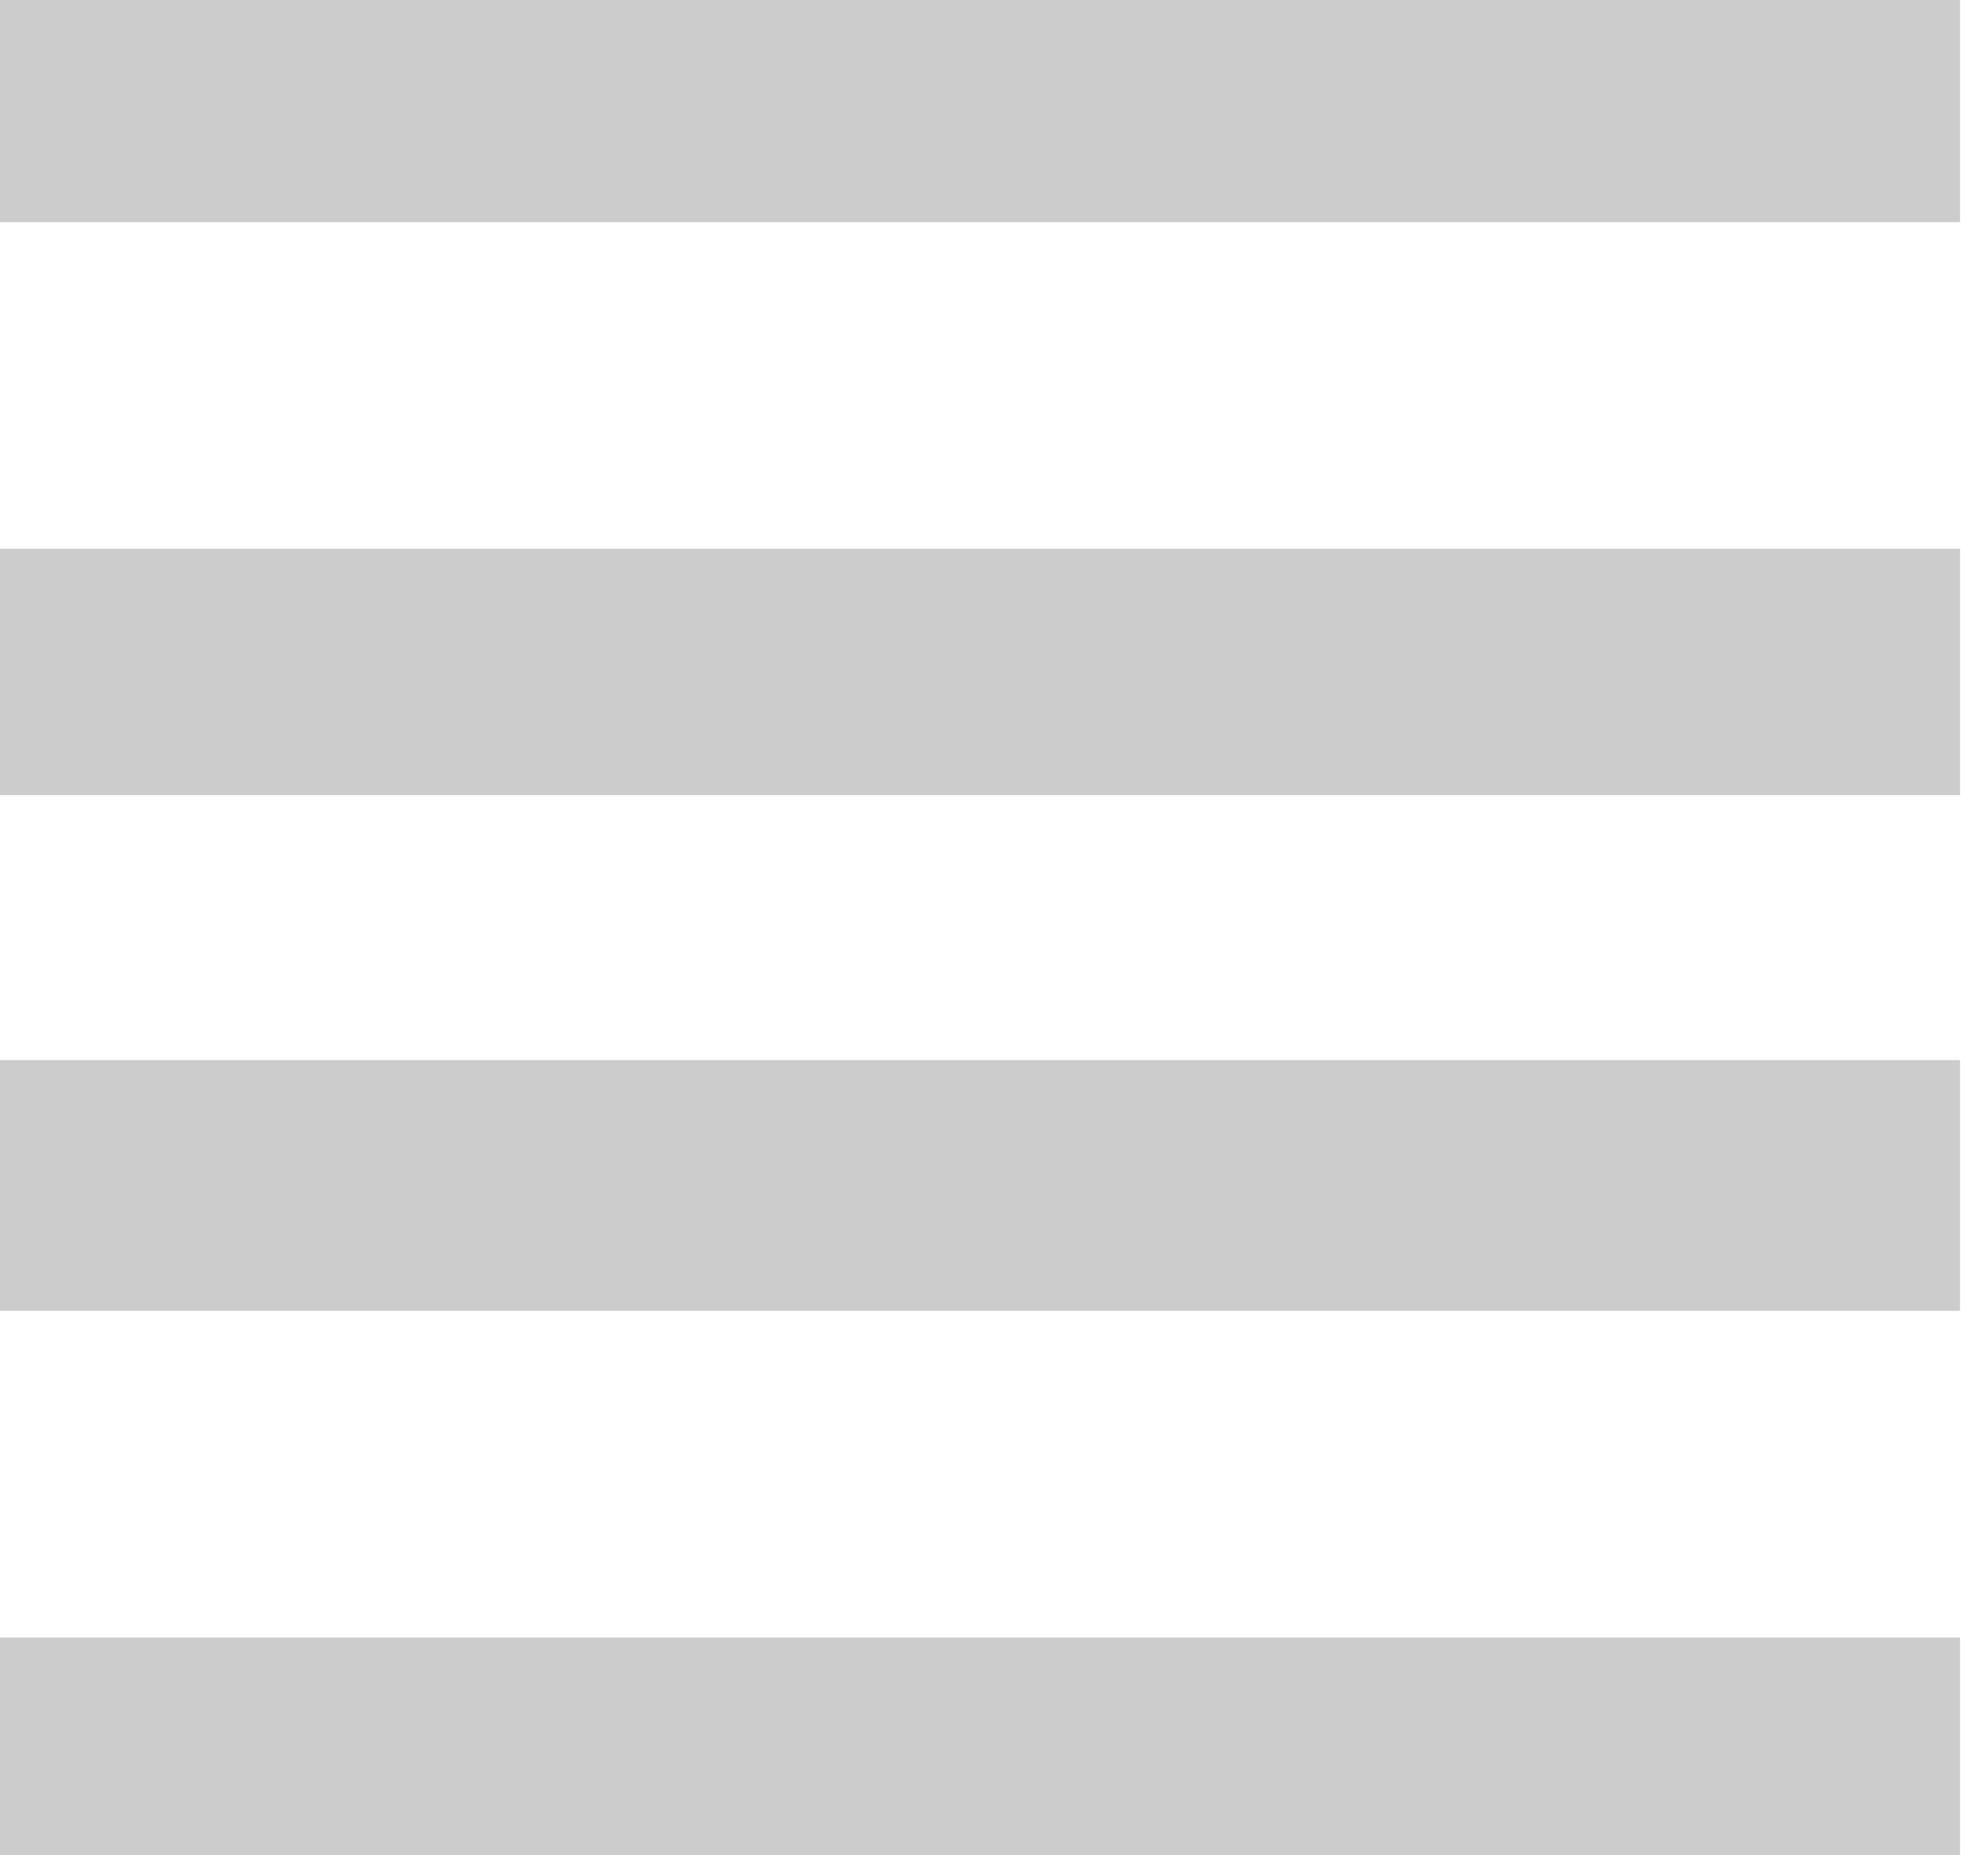 ﻿<?xml version="1.0" encoding="utf-8"?>
<svg version="1.1" xmlns:xlink="http://www.w3.org/1999/xlink" width="15px" height="14px" xmlns="http://www.w3.org/2000/svg">
  <g transform="matrix(1 0 0 1 -180 -18 )">
    <path d="M 0 1.676  L 0 0  L 14.789 0  L 14.789 1.676  L 0 1.676  Z M 0 14  L 0 12.357  L 14.789 12.357  L 14.789 14  L 0 14  Z M 0 9.892  L 0 8  L 14.789 8  L 14.789 9.892  L 0 9.892  Z M 0 6  L 0 4.141  L 14.789 4.141  L 14.789 6  L 0 6  Z " fill-rule="nonzero" fill="#cccccc" stroke="none" transform="matrix(1 0 0 1 180 18 )" />
  </g>
</svg>